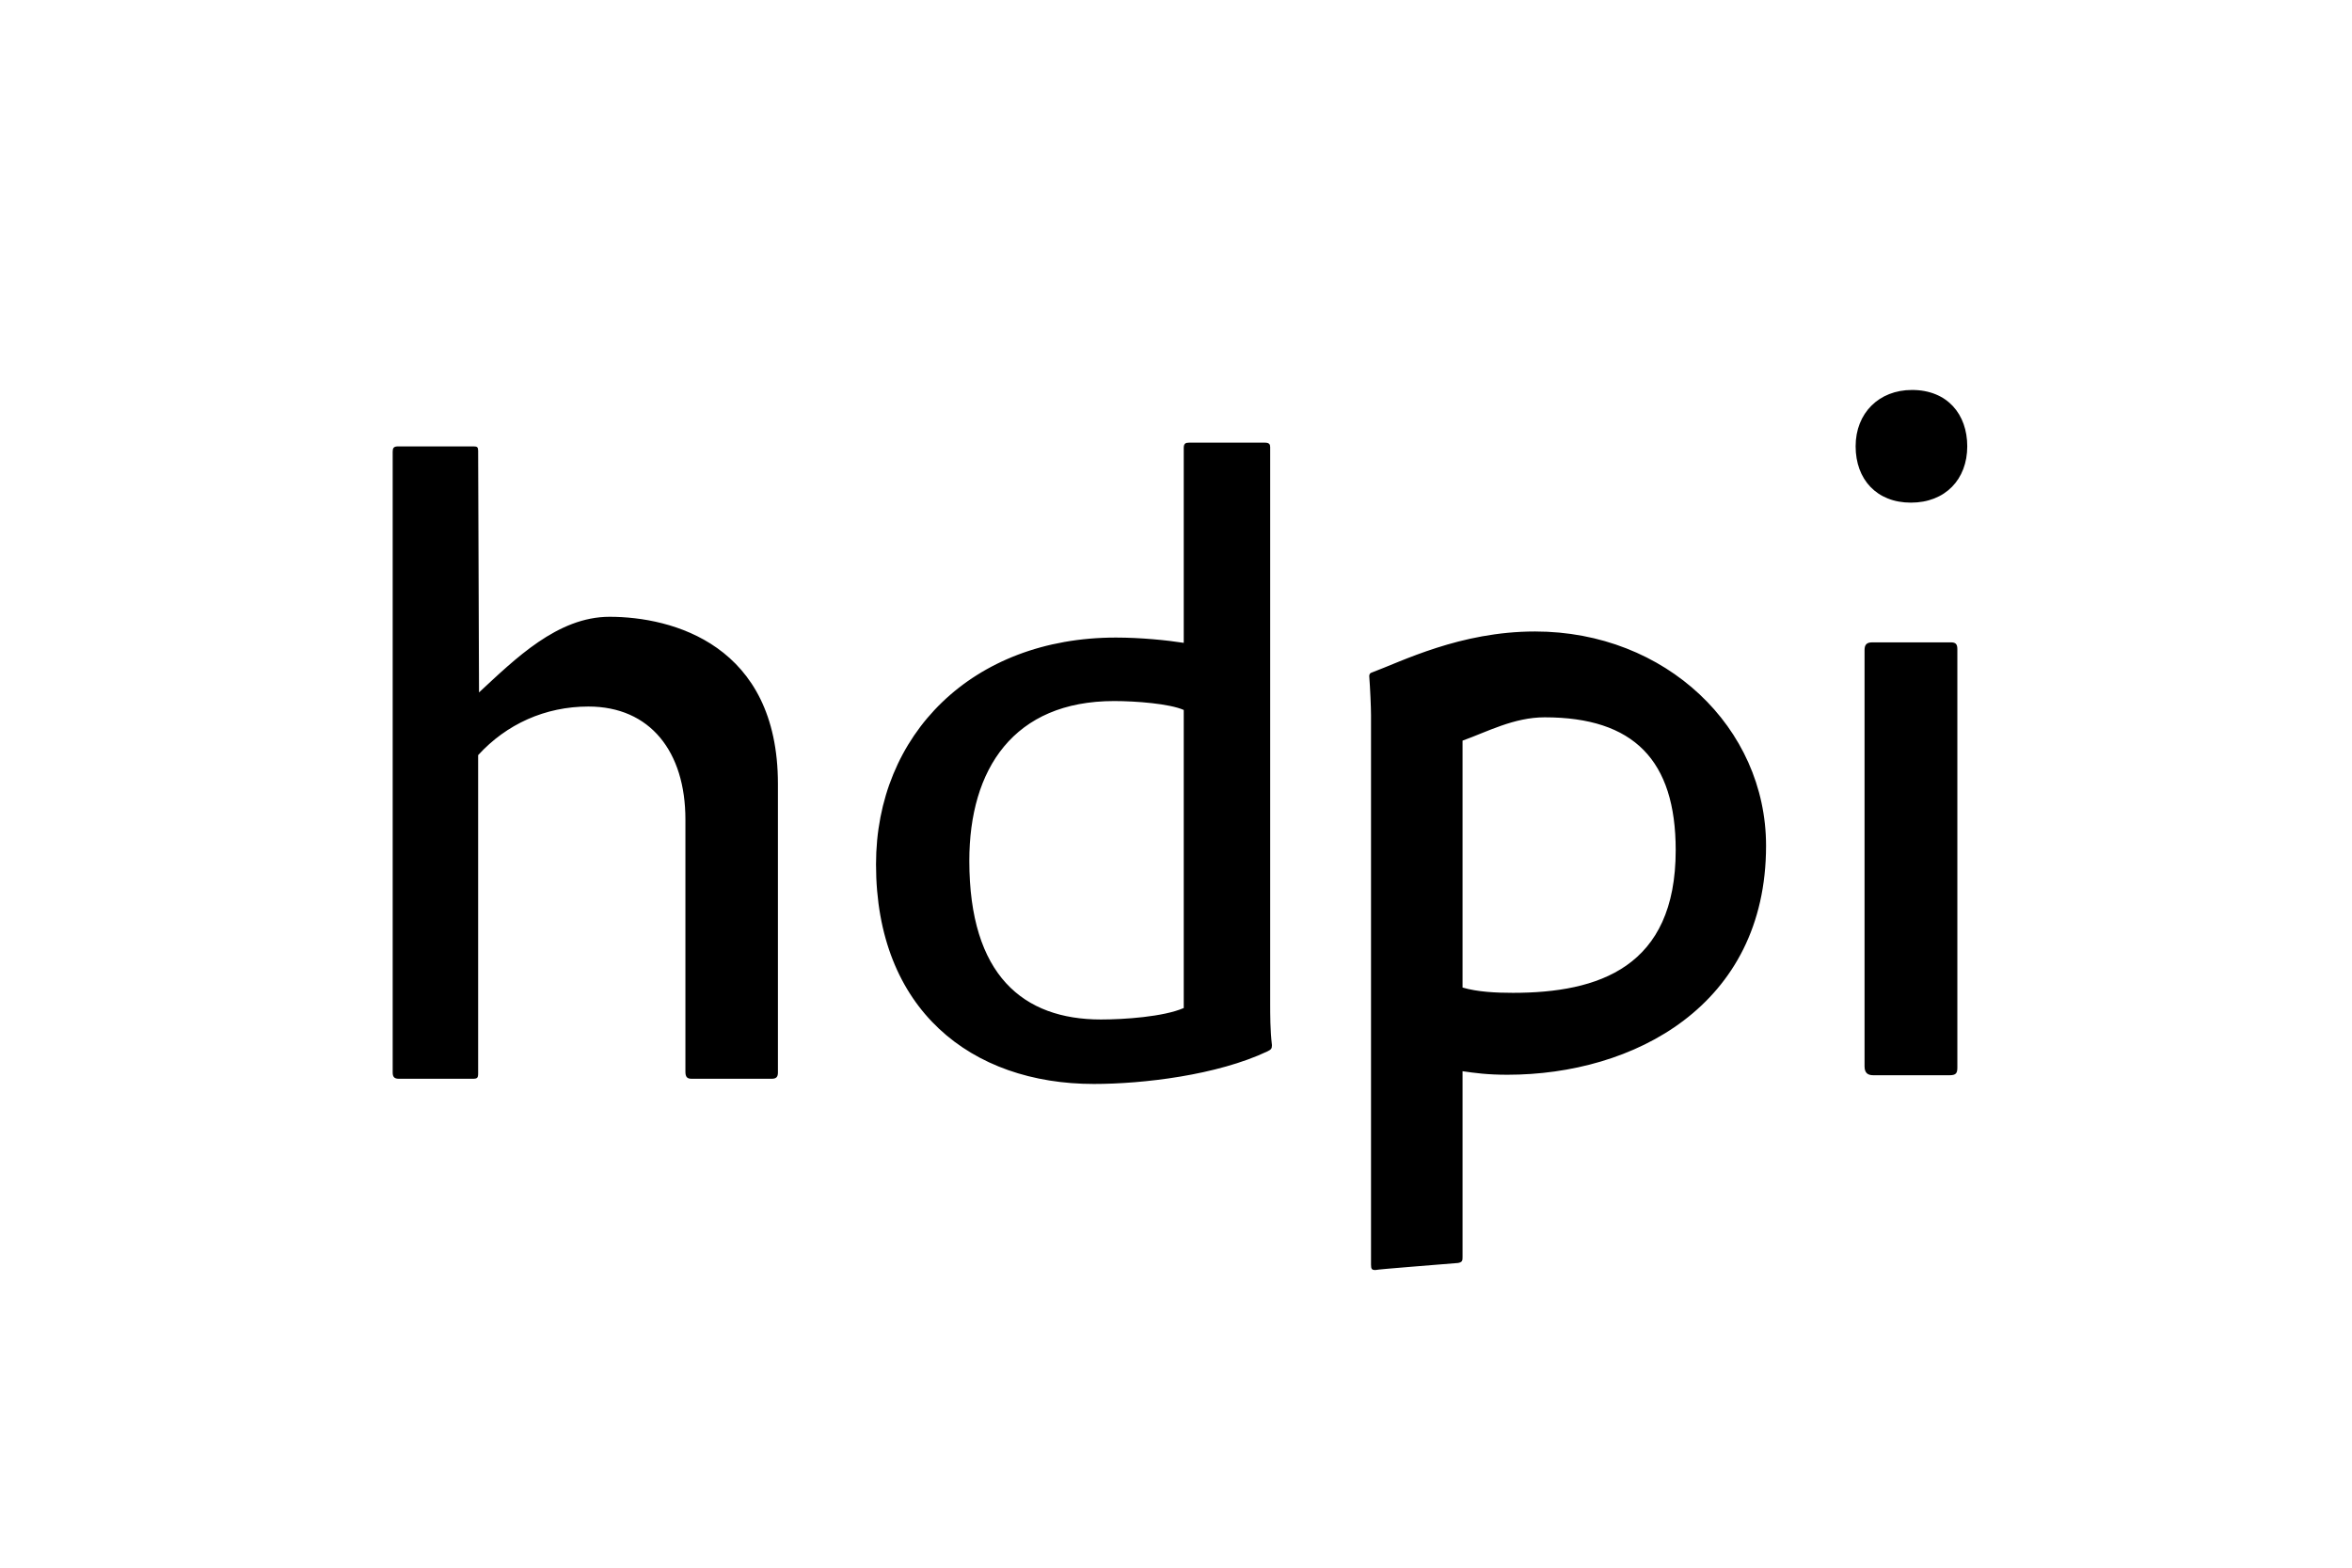 <svg id="hdpi" xmlns="http://www.w3.org/2000/svg" xmlns:xlink="http://www.w3.org/1999/xlink" preserveAspectRatio="xMidYMid" width="100%" height="100%" viewBox="0 0 24 16">
<path d="M19.499,5.130 C19.150,5.130 18.935,4.893 18.935,4.555 C18.935,4.217 19.172,3.980 19.510,3.980 C19.871,3.980 20.074,4.228 20.074,4.555 C20.074,4.893 19.849,5.130 19.499,5.130 ZM15.383,10.969 C15.176,10.969 15.050,10.951 14.924,10.933 L14.924,12.827 C14.924,12.863 14.924,12.881 14.879,12.890 C14.672,12.908 14.071,12.953 14.035,12.962 C13.999,12.962 13.990,12.953 13.990,12.908 L13.990,7.300 C13.990,7.219 13.981,7.020 13.972,6.903 C13.972,6.894 13.972,6.876 13.990,6.867 C14.305,6.750 14.899,6.445 15.664,6.445 C16.997,6.445 18.021,7.426 18.021,8.632 C18.021,10.270 16.662,10.969 15.383,10.969 ZM15.762,7.321 C15.447,7.321 15.176,7.469 14.924,7.559 L14.924,10.079 C15.077,10.124 15.266,10.133 15.438,10.133 C16.311,10.133 17.099,9.874 17.099,8.677 C17.099,7.759 16.671,7.321 15.762,7.321 ZM11.162,11.063 C9.911,11.063 8.939,10.306 8.939,8.821 C8.939,7.498 9.920,6.507 11.387,6.507 C11.639,6.507 11.908,6.534 12.079,6.561 L12.079,4.572 C12.079,4.527 12.097,4.518 12.133,4.518 L12.907,4.518 C12.952,4.518 12.961,4.536 12.961,4.563 L12.961,10.234 C12.961,10.360 12.961,10.513 12.979,10.667 C12.979,10.703 12.970,10.712 12.934,10.730 C12.421,10.973 11.666,11.063 11.162,11.063 ZM12.079,7.246 C11.935,7.182 11.594,7.155 11.369,7.155 C10.343,7.155 9.891,7.849 9.891,8.785 C9.891,9.955 10.442,10.405 11.234,10.405 C11.468,10.405 11.872,10.378 12.079,10.288 L12.079,7.246 ZM7.057,11.010 C7.012,11.010 6.994,10.992 6.994,10.938 L6.994,8.364 C6.994,7.671 6.634,7.211 6.004,7.211 C5.563,7.211 5.167,7.391 4.879,7.707 L4.879,10.956 C4.879,11.001 4.870,11.010 4.825,11.010 L4.070,11.010 C4.025,11.010 4.007,10.992 4.007,10.947 L4.007,4.610 C4.007,4.574 4.016,4.556 4.061,4.556 L4.834,4.556 C4.870,4.556 4.879,4.565 4.879,4.601 L4.888,7.067 C5.257,6.725 5.689,6.295 6.220,6.295 C6.859,6.295 7.938,6.579 7.938,8.001 L7.938,10.947 C7.938,10.992 7.920,11.010 7.875,11.010 L7.057,11.010 ZM19.905,6.556 C19.950,6.556 19.973,6.568 19.973,6.624 L19.973,10.895 C19.973,10.951 19.961,10.974 19.894,10.974 L19.116,10.974 C19.059,10.974 19.026,10.951 19.026,10.883 L19.026,6.635 C19.026,6.579 19.048,6.556 19.105,6.556 L19.905,6.556 Z" />
</svg>
